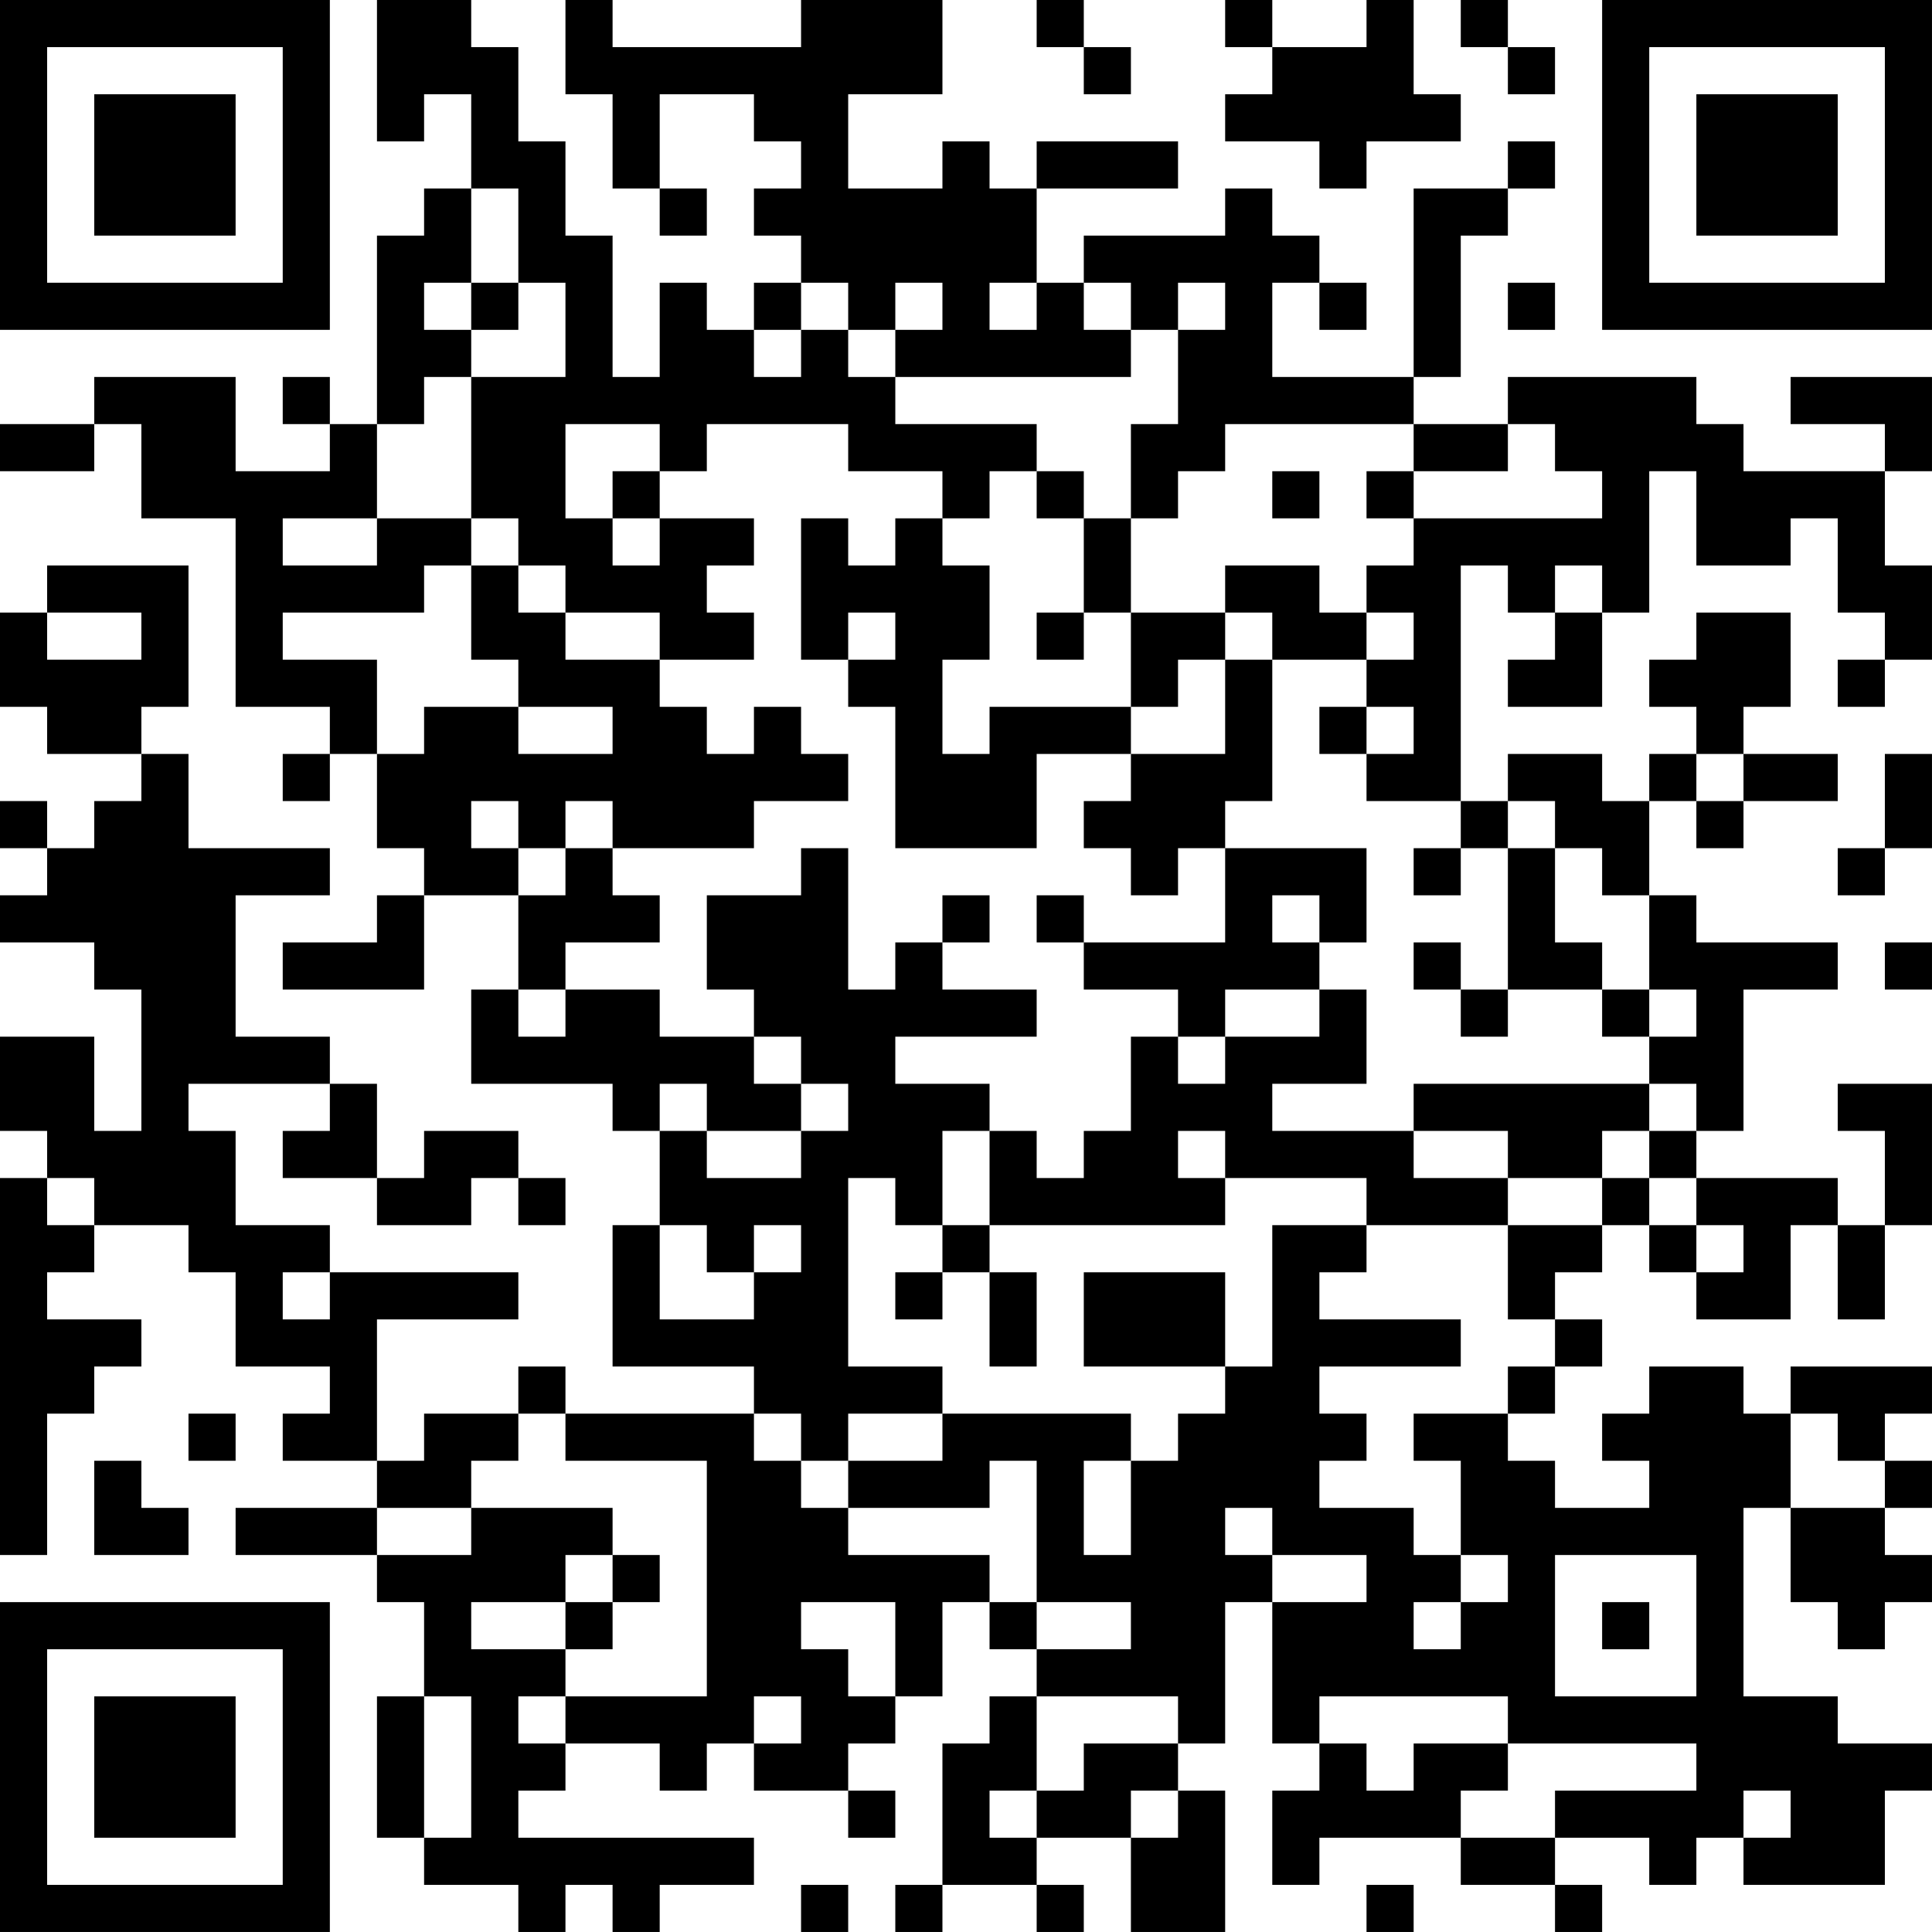 <?xml version="1.0" encoding="UTF-8"?>
<svg xmlns="http://www.w3.org/2000/svg" version="1.1" width="200" height="200" viewBox="0 0 200 200"><rect x="0" y="0" width="200" height="200" fill="#ffffff"/><g transform="scale(4.878)"><g transform="translate(0,0)"><path fill-rule="evenodd" d="M8 0L8 3L9 3L9 2L10 2L10 4L9 4L9 5L8 5L8 9L7 9L7 8L6 8L6 9L7 9L7 10L5 10L5 8L2 8L2 9L0 9L0 10L2 10L2 9L3 9L3 11L5 11L5 15L7 15L7 16L6 16L6 17L7 17L7 16L8 16L8 18L9 18L9 19L8 19L8 20L6 20L6 21L9 21L9 19L11 19L11 21L10 21L10 23L13 23L13 24L14 24L14 26L13 26L13 29L16 29L16 30L12 30L12 29L11 29L11 30L9 30L9 31L8 31L8 28L11 28L11 27L7 27L7 26L5 26L5 24L4 24L4 23L7 23L7 24L6 24L6 25L8 25L8 26L10 26L10 25L11 25L11 26L12 26L12 25L11 25L11 24L9 24L9 25L8 25L8 23L7 23L7 22L5 22L5 19L7 19L7 18L4 18L4 16L3 16L3 15L4 15L4 12L1 12L1 13L0 13L0 15L1 15L1 16L3 16L3 17L2 17L2 18L1 18L1 17L0 17L0 18L1 18L1 19L0 19L0 20L2 20L2 21L3 21L3 24L2 24L2 22L0 22L0 24L1 24L1 25L0 25L0 33L1 33L1 30L2 30L2 29L3 29L3 28L1 28L1 27L2 27L2 26L4 26L4 27L5 27L5 29L7 29L7 30L6 30L6 31L8 31L8 32L5 32L5 33L8 33L8 34L9 34L9 36L8 36L8 39L9 39L9 40L11 40L11 41L12 41L12 40L13 40L13 41L14 41L14 40L16 40L16 39L11 39L11 38L12 38L12 37L14 37L14 38L15 38L15 37L16 37L16 38L18 38L18 39L19 39L19 38L18 38L18 37L19 37L19 36L20 36L20 34L21 34L21 35L22 35L22 36L21 36L21 37L20 37L20 40L19 40L19 41L20 41L20 40L22 40L22 41L23 41L23 40L22 40L22 39L24 39L24 41L26 41L26 38L25 38L25 37L26 37L26 34L27 34L27 37L28 37L28 38L27 38L27 40L28 40L28 39L31 39L31 40L33 40L33 41L34 41L34 40L33 40L33 39L35 39L35 40L36 40L36 39L37 39L37 40L40 40L40 38L41 38L41 37L39 37L39 36L37 36L37 32L38 32L38 34L39 34L39 35L40 35L40 34L41 34L41 33L40 33L40 32L41 32L41 31L40 31L40 30L41 30L41 29L38 29L38 30L37 30L37 29L35 29L35 30L34 30L34 31L35 31L35 32L33 32L33 31L32 31L32 30L33 30L33 29L34 29L34 28L33 28L33 27L34 27L34 26L35 26L35 27L36 27L36 28L38 28L38 26L39 26L39 28L40 28L40 26L41 26L41 23L39 23L39 24L40 24L40 26L39 26L39 25L36 25L36 24L37 24L37 21L39 21L39 20L36 20L36 19L35 19L35 17L36 17L36 18L37 18L37 17L39 17L39 16L37 16L37 15L38 15L38 13L36 13L36 14L35 14L35 15L36 15L36 16L35 16L35 17L34 17L34 16L32 16L32 17L31 17L31 12L32 12L32 13L33 13L33 14L32 14L32 15L34 15L34 13L35 13L35 10L36 10L36 12L38 12L38 11L39 11L39 13L40 13L40 14L39 14L39 15L40 15L40 14L41 14L41 12L40 12L40 10L41 10L41 8L38 8L38 9L40 9L40 10L37 10L37 9L36 9L36 8L32 8L32 9L30 9L30 8L31 8L31 5L32 5L32 4L33 4L33 3L32 3L32 4L30 4L30 8L27 8L27 6L28 6L28 7L29 7L29 6L28 6L28 5L27 5L27 4L26 4L26 5L23 5L23 6L22 6L22 4L25 4L25 3L22 3L22 4L21 4L21 3L20 3L20 4L18 4L18 2L20 2L20 0L17 0L17 1L13 1L13 0L12 0L12 2L13 2L13 4L14 4L14 5L15 5L15 4L14 4L14 2L16 2L16 3L17 3L17 4L16 4L16 5L17 5L17 6L16 6L16 7L15 7L15 6L14 6L14 8L13 8L13 5L12 5L12 3L11 3L11 1L10 1L10 0ZM22 0L22 1L23 1L23 2L24 2L24 1L23 1L23 0ZM26 0L26 1L27 1L27 2L26 2L26 3L28 3L28 4L29 4L29 3L31 3L31 2L30 2L30 0L29 0L29 1L27 1L27 0ZM31 0L31 1L32 1L32 2L33 2L33 1L32 1L32 0ZM10 4L10 6L9 6L9 7L10 7L10 8L9 8L9 9L8 9L8 11L6 11L6 12L8 12L8 11L10 11L10 12L9 12L9 13L6 13L6 14L8 14L8 16L9 16L9 15L11 15L11 16L13 16L13 15L11 15L11 14L10 14L10 12L11 12L11 13L12 13L12 14L14 14L14 15L15 15L15 16L16 16L16 15L17 15L17 16L18 16L18 17L16 17L16 18L13 18L13 17L12 17L12 18L11 18L11 17L10 17L10 18L11 18L11 19L12 19L12 18L13 18L13 19L14 19L14 20L12 20L12 21L11 21L11 22L12 22L12 21L14 21L14 22L16 22L16 23L17 23L17 24L15 24L15 23L14 23L14 24L15 24L15 25L17 25L17 24L18 24L18 23L17 23L17 22L16 22L16 21L15 21L15 19L17 19L17 18L18 18L18 21L19 21L19 20L20 20L20 21L22 21L22 22L19 22L19 23L21 23L21 24L20 24L20 26L19 26L19 25L18 25L18 29L20 29L20 30L18 30L18 31L17 31L17 30L16 30L16 31L17 31L17 32L18 32L18 33L21 33L21 34L22 34L22 35L24 35L24 34L22 34L22 31L21 31L21 32L18 32L18 31L20 31L20 30L24 30L24 31L23 31L23 33L24 33L24 31L25 31L25 30L26 30L26 29L27 29L27 26L29 26L29 27L28 27L28 28L31 28L31 29L28 29L28 30L29 30L29 31L28 31L28 32L30 32L30 33L31 33L31 34L30 34L30 35L31 35L31 34L32 34L32 33L31 33L31 31L30 31L30 30L32 30L32 29L33 29L33 28L32 28L32 26L34 26L34 25L35 25L35 26L36 26L36 27L37 27L37 26L36 26L36 25L35 25L35 24L36 24L36 23L35 23L35 22L36 22L36 21L35 21L35 19L34 19L34 18L33 18L33 17L32 17L32 18L31 18L31 17L29 17L29 16L30 16L30 15L29 15L29 14L30 14L30 13L29 13L29 12L30 12L30 11L34 11L34 10L33 10L33 9L32 9L32 10L30 10L30 9L26 9L26 10L25 10L25 11L24 11L24 9L25 9L25 7L26 7L26 6L25 6L25 7L24 7L24 6L23 6L23 7L24 7L24 8L19 8L19 7L20 7L20 6L19 6L19 7L18 7L18 6L17 6L17 7L16 7L16 8L17 8L17 7L18 7L18 8L19 8L19 9L22 9L22 10L21 10L21 11L20 11L20 10L18 10L18 9L15 9L15 10L14 10L14 9L12 9L12 11L13 11L13 12L14 12L14 11L16 11L16 12L15 12L15 13L16 13L16 14L14 14L14 13L12 13L12 12L11 12L11 11L10 11L10 8L12 8L12 6L11 6L11 4ZM10 6L10 7L11 7L11 6ZM21 6L21 7L22 7L22 6ZM32 6L32 7L33 7L33 6ZM13 10L13 11L14 11L14 10ZM22 10L22 11L23 11L23 13L22 13L22 14L23 14L23 13L24 13L24 15L21 15L21 16L20 16L20 14L21 14L21 12L20 12L20 11L19 11L19 12L18 12L18 11L17 11L17 14L18 14L18 15L19 15L19 18L22 18L22 16L24 16L24 17L23 17L23 18L24 18L24 19L25 19L25 18L26 18L26 20L23 20L23 19L22 19L22 20L23 20L23 21L25 21L25 22L24 22L24 24L23 24L23 25L22 25L22 24L21 24L21 26L20 26L20 27L19 27L19 28L20 28L20 27L21 27L21 29L22 29L22 27L21 27L21 26L26 26L26 25L29 25L29 26L32 26L32 25L34 25L34 24L35 24L35 23L30 23L30 24L27 24L27 23L29 23L29 21L28 21L28 20L29 20L29 18L26 18L26 17L27 17L27 14L29 14L29 13L28 13L28 12L26 12L26 13L24 13L24 11L23 11L23 10ZM27 10L27 11L28 11L28 10ZM29 10L29 11L30 11L30 10ZM33 12L33 13L34 13L34 12ZM1 13L1 14L3 14L3 13ZM18 13L18 14L19 14L19 13ZM26 13L26 14L25 14L25 15L24 15L24 16L26 16L26 14L27 14L27 13ZM28 15L28 16L29 16L29 15ZM36 16L36 17L37 17L37 16ZM40 16L40 18L39 18L39 19L40 19L40 18L41 18L41 16ZM30 18L30 19L31 19L31 18ZM32 18L32 21L31 21L31 20L30 20L30 21L31 21L31 22L32 22L32 21L34 21L34 22L35 22L35 21L34 21L34 20L33 20L33 18ZM20 19L20 20L21 20L21 19ZM27 19L27 20L28 20L28 19ZM40 20L40 21L41 21L41 20ZM26 21L26 22L25 22L25 23L26 23L26 22L28 22L28 21ZM25 24L25 25L26 25L26 24ZM30 24L30 25L32 25L32 24ZM1 25L1 26L2 26L2 25ZM14 26L14 28L16 28L16 27L17 27L17 26L16 26L16 27L15 27L15 26ZM6 27L6 28L7 28L7 27ZM23 27L23 29L26 29L26 27ZM4 30L4 31L5 31L5 30ZM11 30L11 31L10 31L10 32L8 32L8 33L10 33L10 32L13 32L13 33L12 33L12 34L10 34L10 35L12 35L12 36L11 36L11 37L12 37L12 36L15 36L15 31L12 31L12 30ZM38 30L38 32L40 32L40 31L39 31L39 30ZM2 31L2 33L4 33L4 32L3 32L3 31ZM26 32L26 33L27 33L27 34L29 34L29 33L27 33L27 32ZM13 33L13 34L12 34L12 35L13 35L13 34L14 34L14 33ZM33 33L33 36L36 36L36 33ZM17 34L17 35L18 35L18 36L19 36L19 34ZM34 34L34 35L35 35L35 34ZM9 36L9 39L10 39L10 36ZM16 36L16 37L17 37L17 36ZM22 36L22 38L21 38L21 39L22 39L22 38L23 38L23 37L25 37L25 36ZM28 36L28 37L29 37L29 38L30 38L30 37L32 37L32 38L31 38L31 39L33 39L33 38L36 38L36 37L32 37L32 36ZM24 38L24 39L25 39L25 38ZM37 38L37 39L38 39L38 38ZM17 40L17 41L18 41L18 40ZM29 40L29 41L30 41L30 40ZM0 0L0 7L7 7L7 0ZM1 1L1 6L6 6L6 1ZM2 2L2 5L5 5L5 2ZM34 0L34 7L41 7L41 0ZM35 1L35 6L40 6L40 1ZM36 2L36 5L39 5L39 2ZM0 34L0 41L7 41L7 34ZM1 35L1 40L6 40L6 35ZM2 36L2 39L5 39L5 36Z" fill="#000000"/></g></g></svg>
